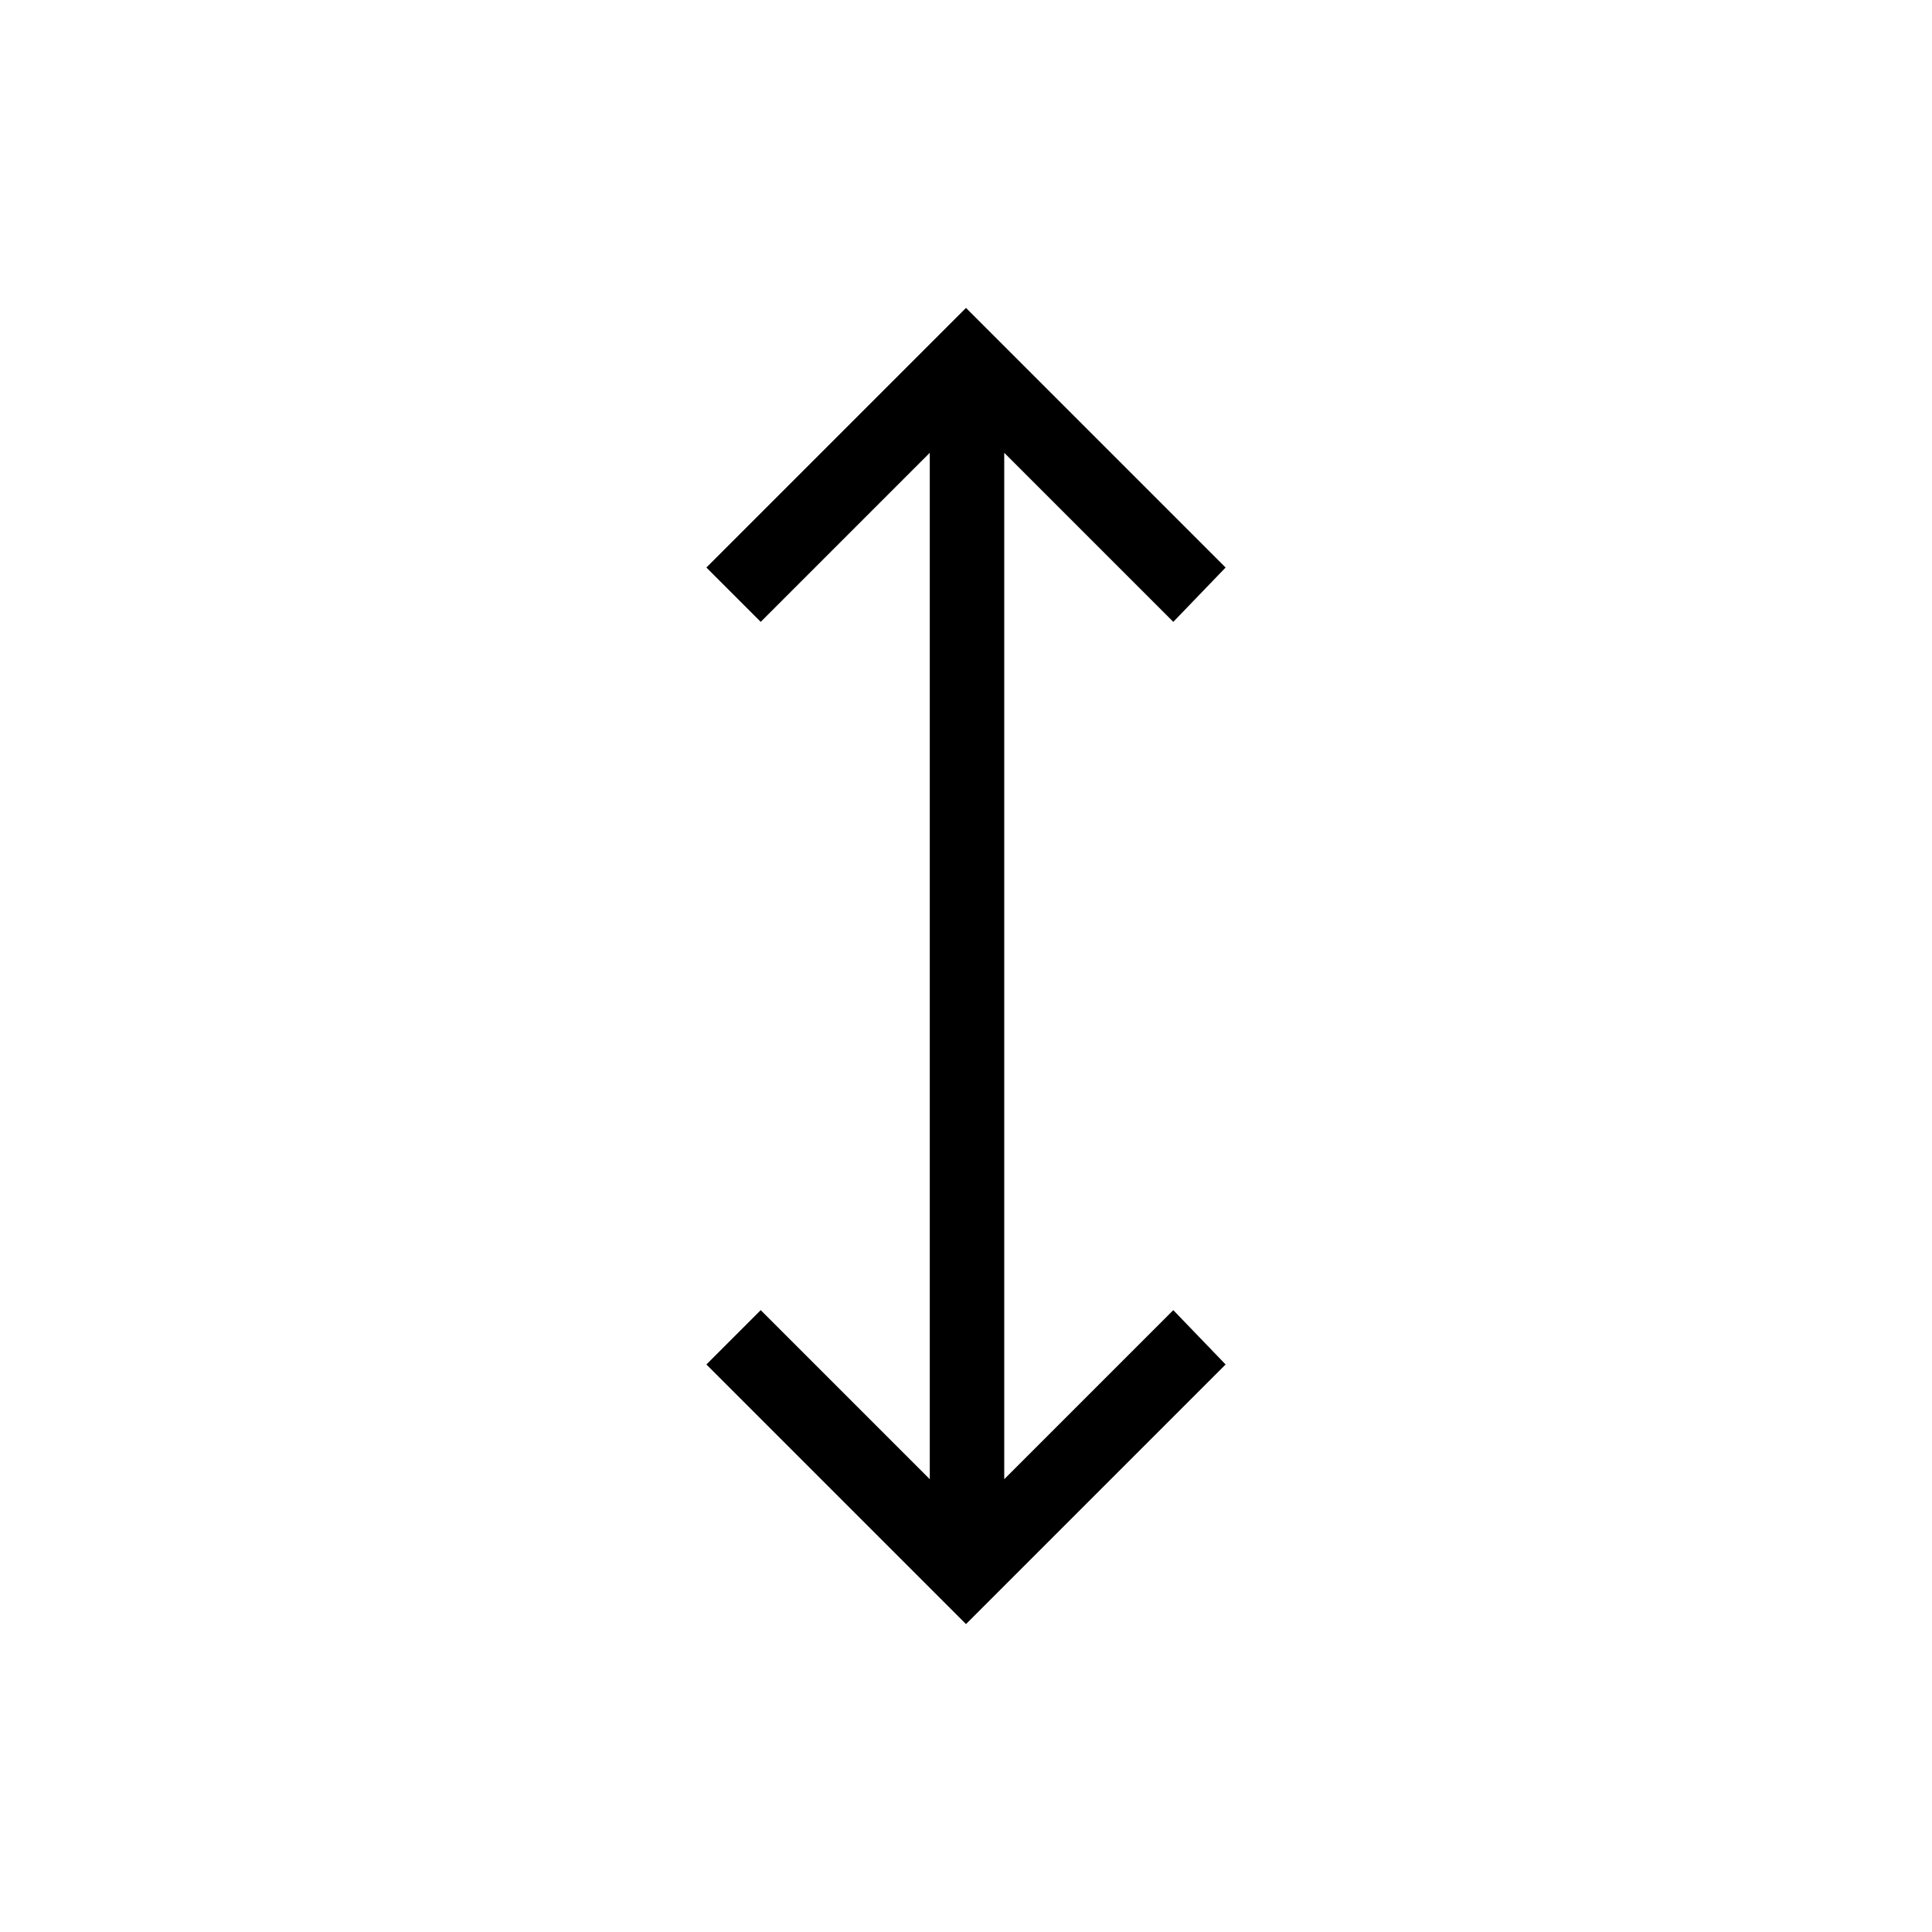 <svg xmlns="http://www.w3.org/2000/svg" height="24" width="24"><path d="M12 20.175 8.775 16.95 9.45 16.275 11.55 18.375V5.625L9.45 7.725L8.775 7.05L12 3.825L15.225 7.05L14.575 7.725L12.475 5.625V18.375L14.575 16.275L15.225 16.95Z"/></svg>